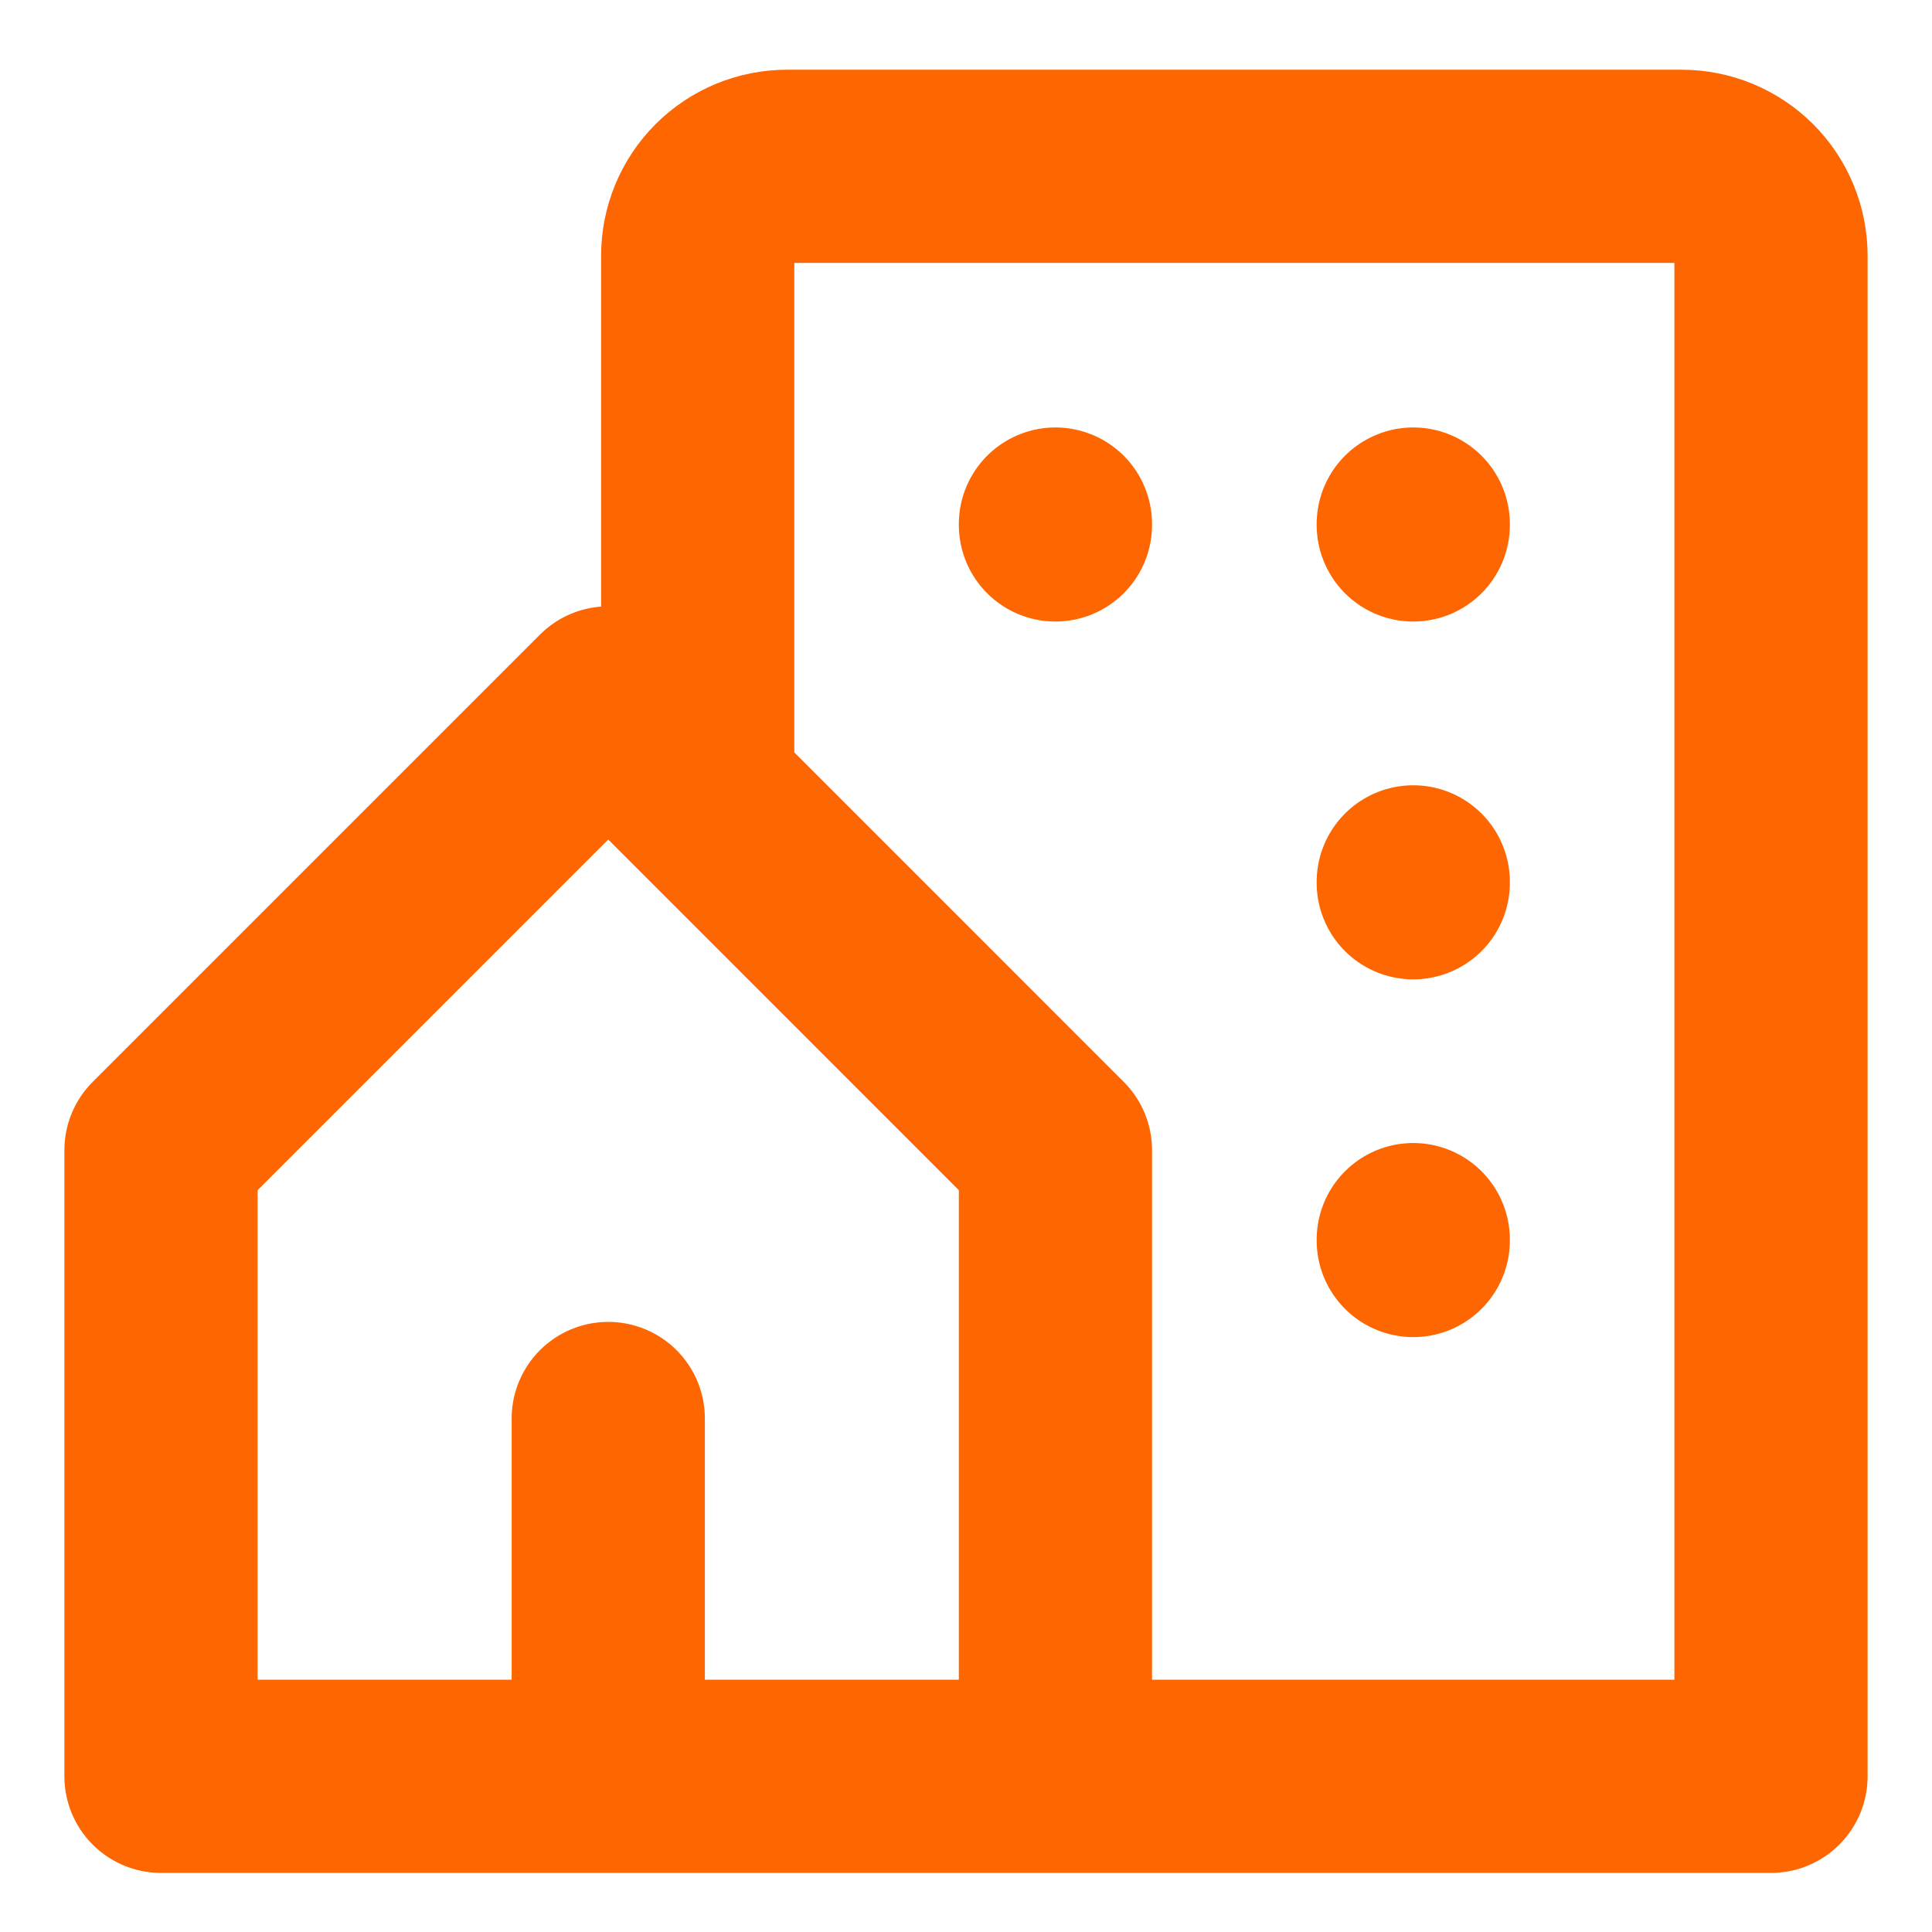 <svg width="24" height="24" viewBox="0 0 24 24" fill="none" xmlns="http://www.w3.org/2000/svg">
<path d="M13.111 22.066V14.288L7.556 8.732L2 14.288V22.066H7.556M13.111 22.066H7.556M13.111 22.066H22V3.177C22 2.882 21.883 2.599 21.675 2.391C21.466 2.183 21.184 2.066 20.889 2.066H9.778C9.483 2.066 9.2 2.183 8.992 2.391C8.784 2.599 8.667 2.882 8.667 3.177V9.843M7.556 22.066V17.621M13.111 6.51V6.521M17.556 6.51V6.521M17.556 10.955V10.966M17.556 15.399V15.41" stroke="#FE6601" stroke-width="2.4" stroke-linecap="round" stroke-linejoin="round"/>
</svg>
